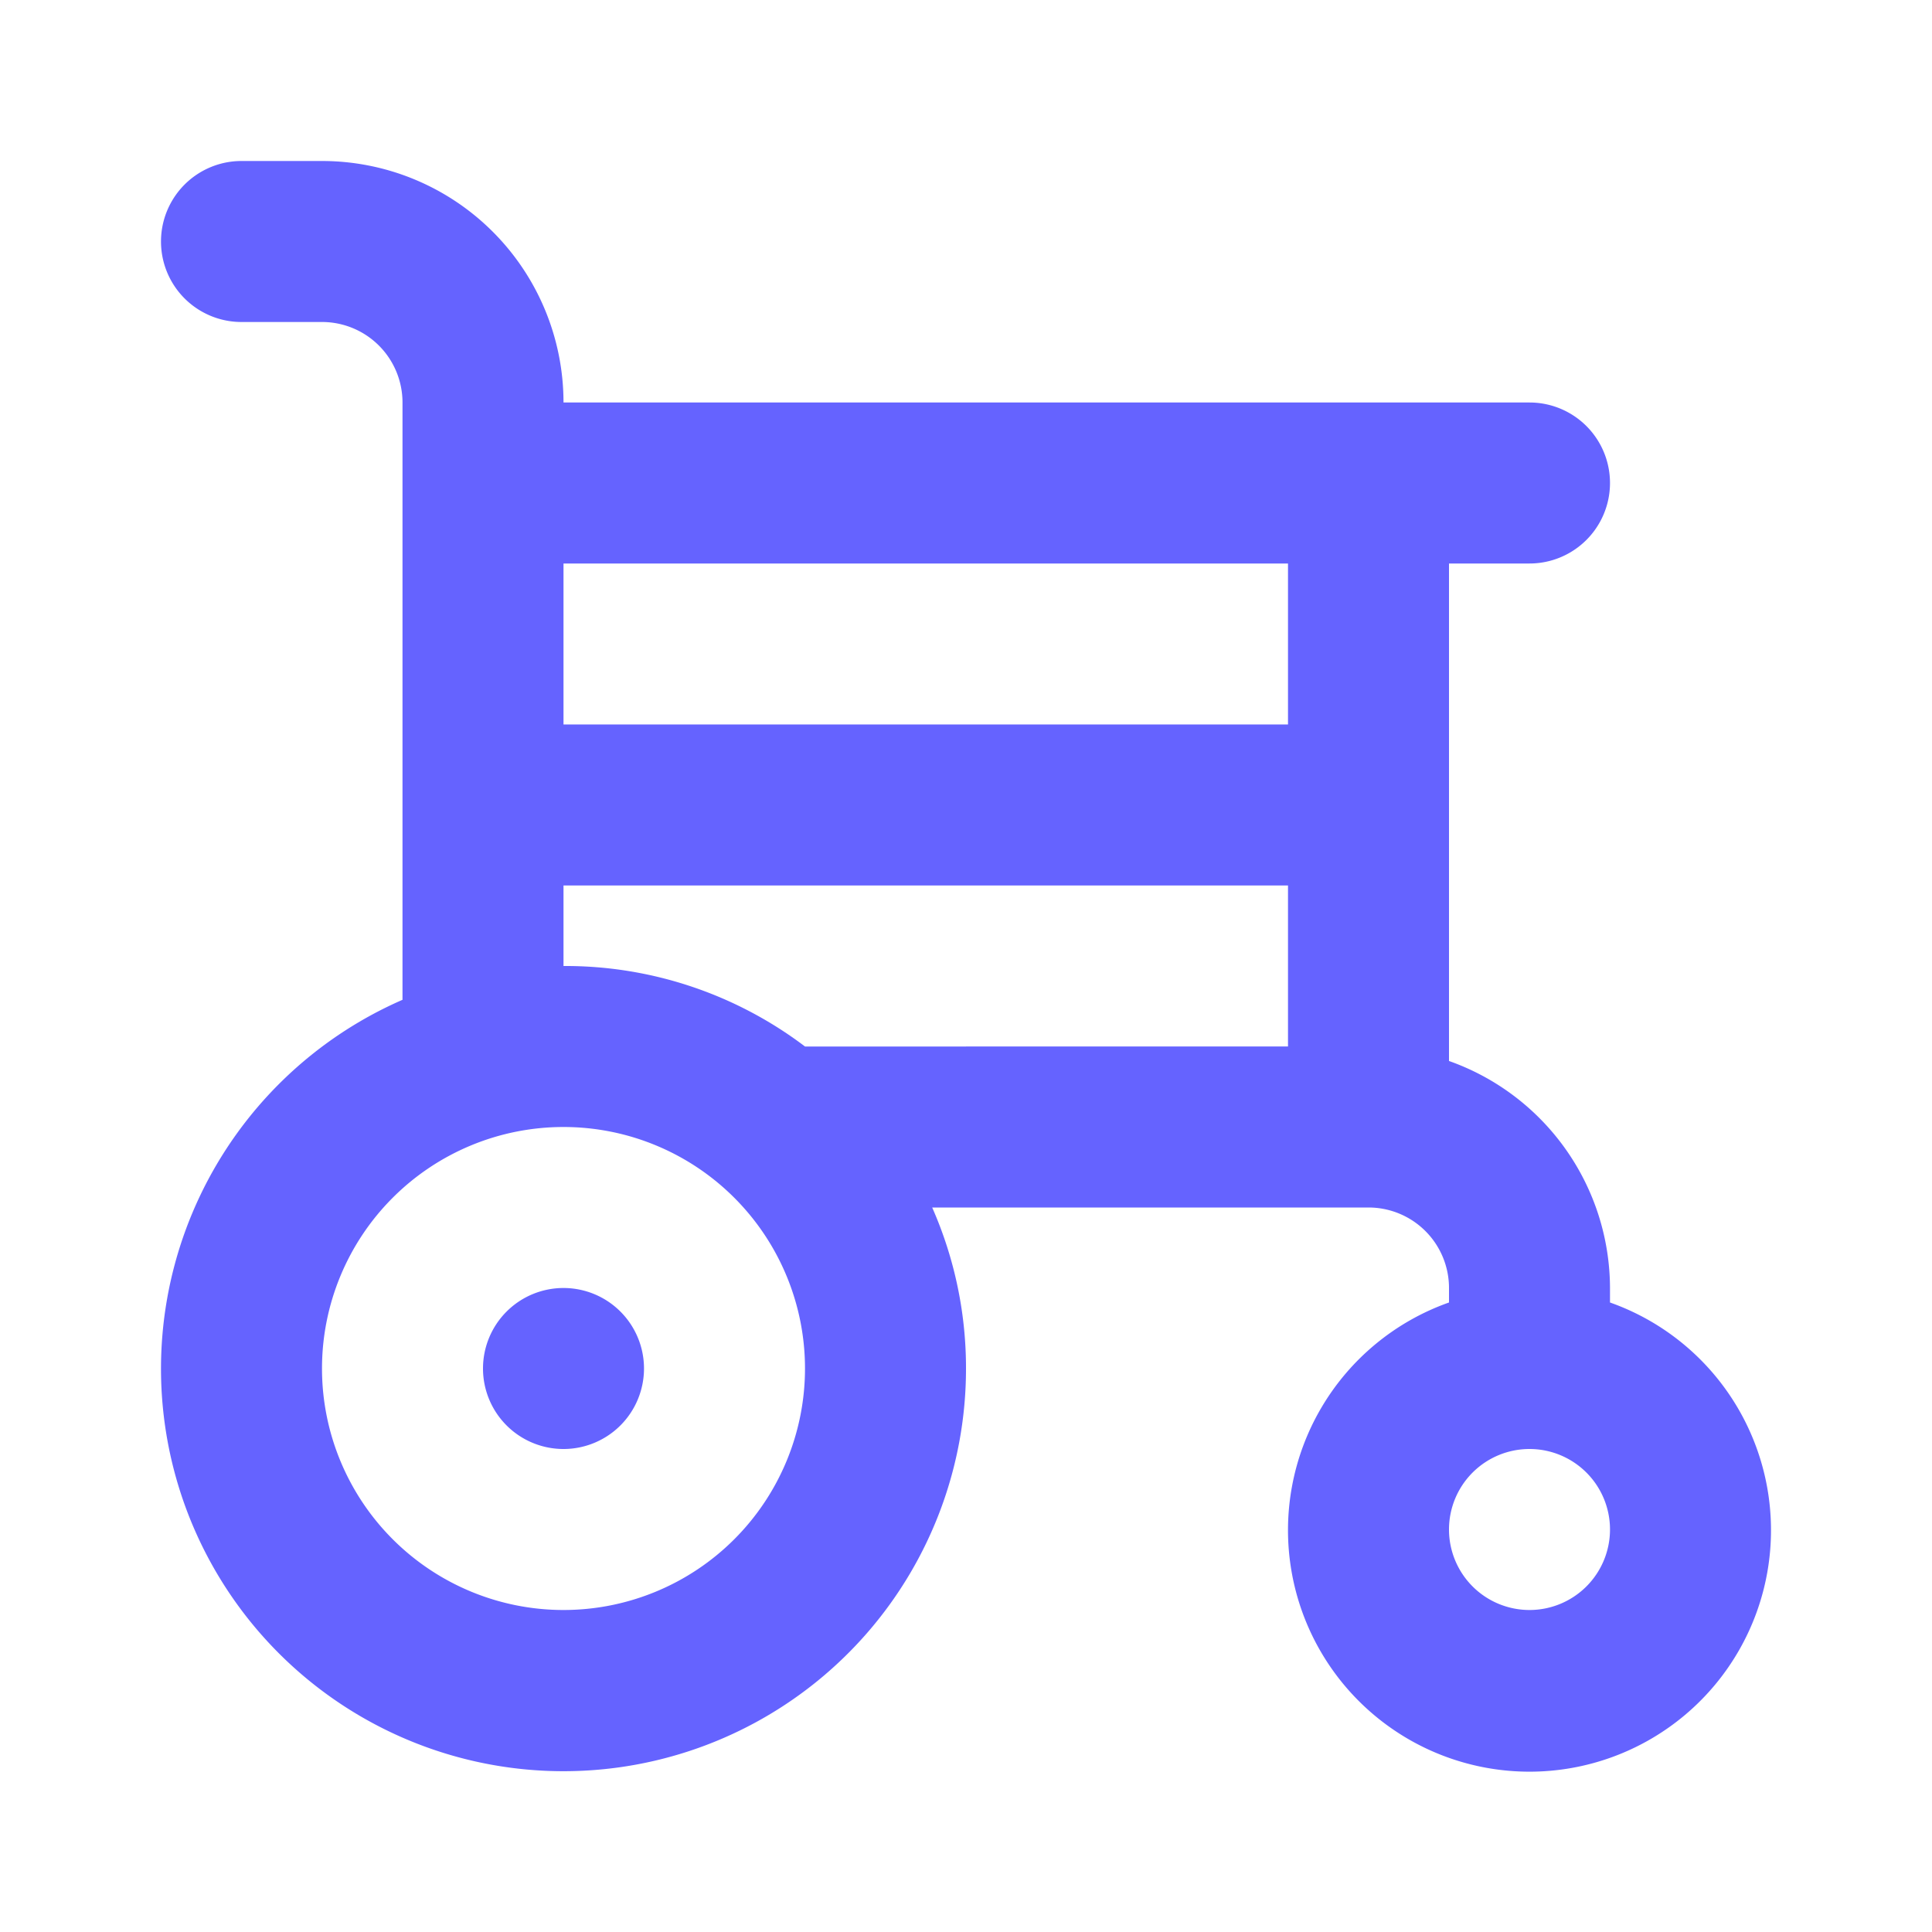 <?xml version="1.0" ?><svg data-name="Layer 1" viewBox="0 0 24 24" xmlns="http://www.w3.org/2000/svg"><path d="M20,16.18V16a3,3,0,0,0-2-2.82V7h1a1,1,0,0,0,0-2H7A3,3,0,0,0,4,2H3A1,1,0,0,0,3,4H4A1,1,0,0,1,5,5v7.42A5,5,0,1,0,12,17a4.94,4.94,0,0,0-.42-2H17a1,1,0,0,1,1,1v.18a3,3,0,1,0,2,0ZM7,20a3,3,0,1,1,3-3A3,3,0,0,1,7,20Zm9-7H10a4.93,4.93,0,0,0-3-1V11h9Zm0-4H7V7h9Zm3,11a1,1,0,1,1,1-1A1,1,0,0,1,19,20ZM7,16a1,1,0,1,0,1,1A1,1,0,0,0,7,16Z" fill="#6563ff"/></svg>
